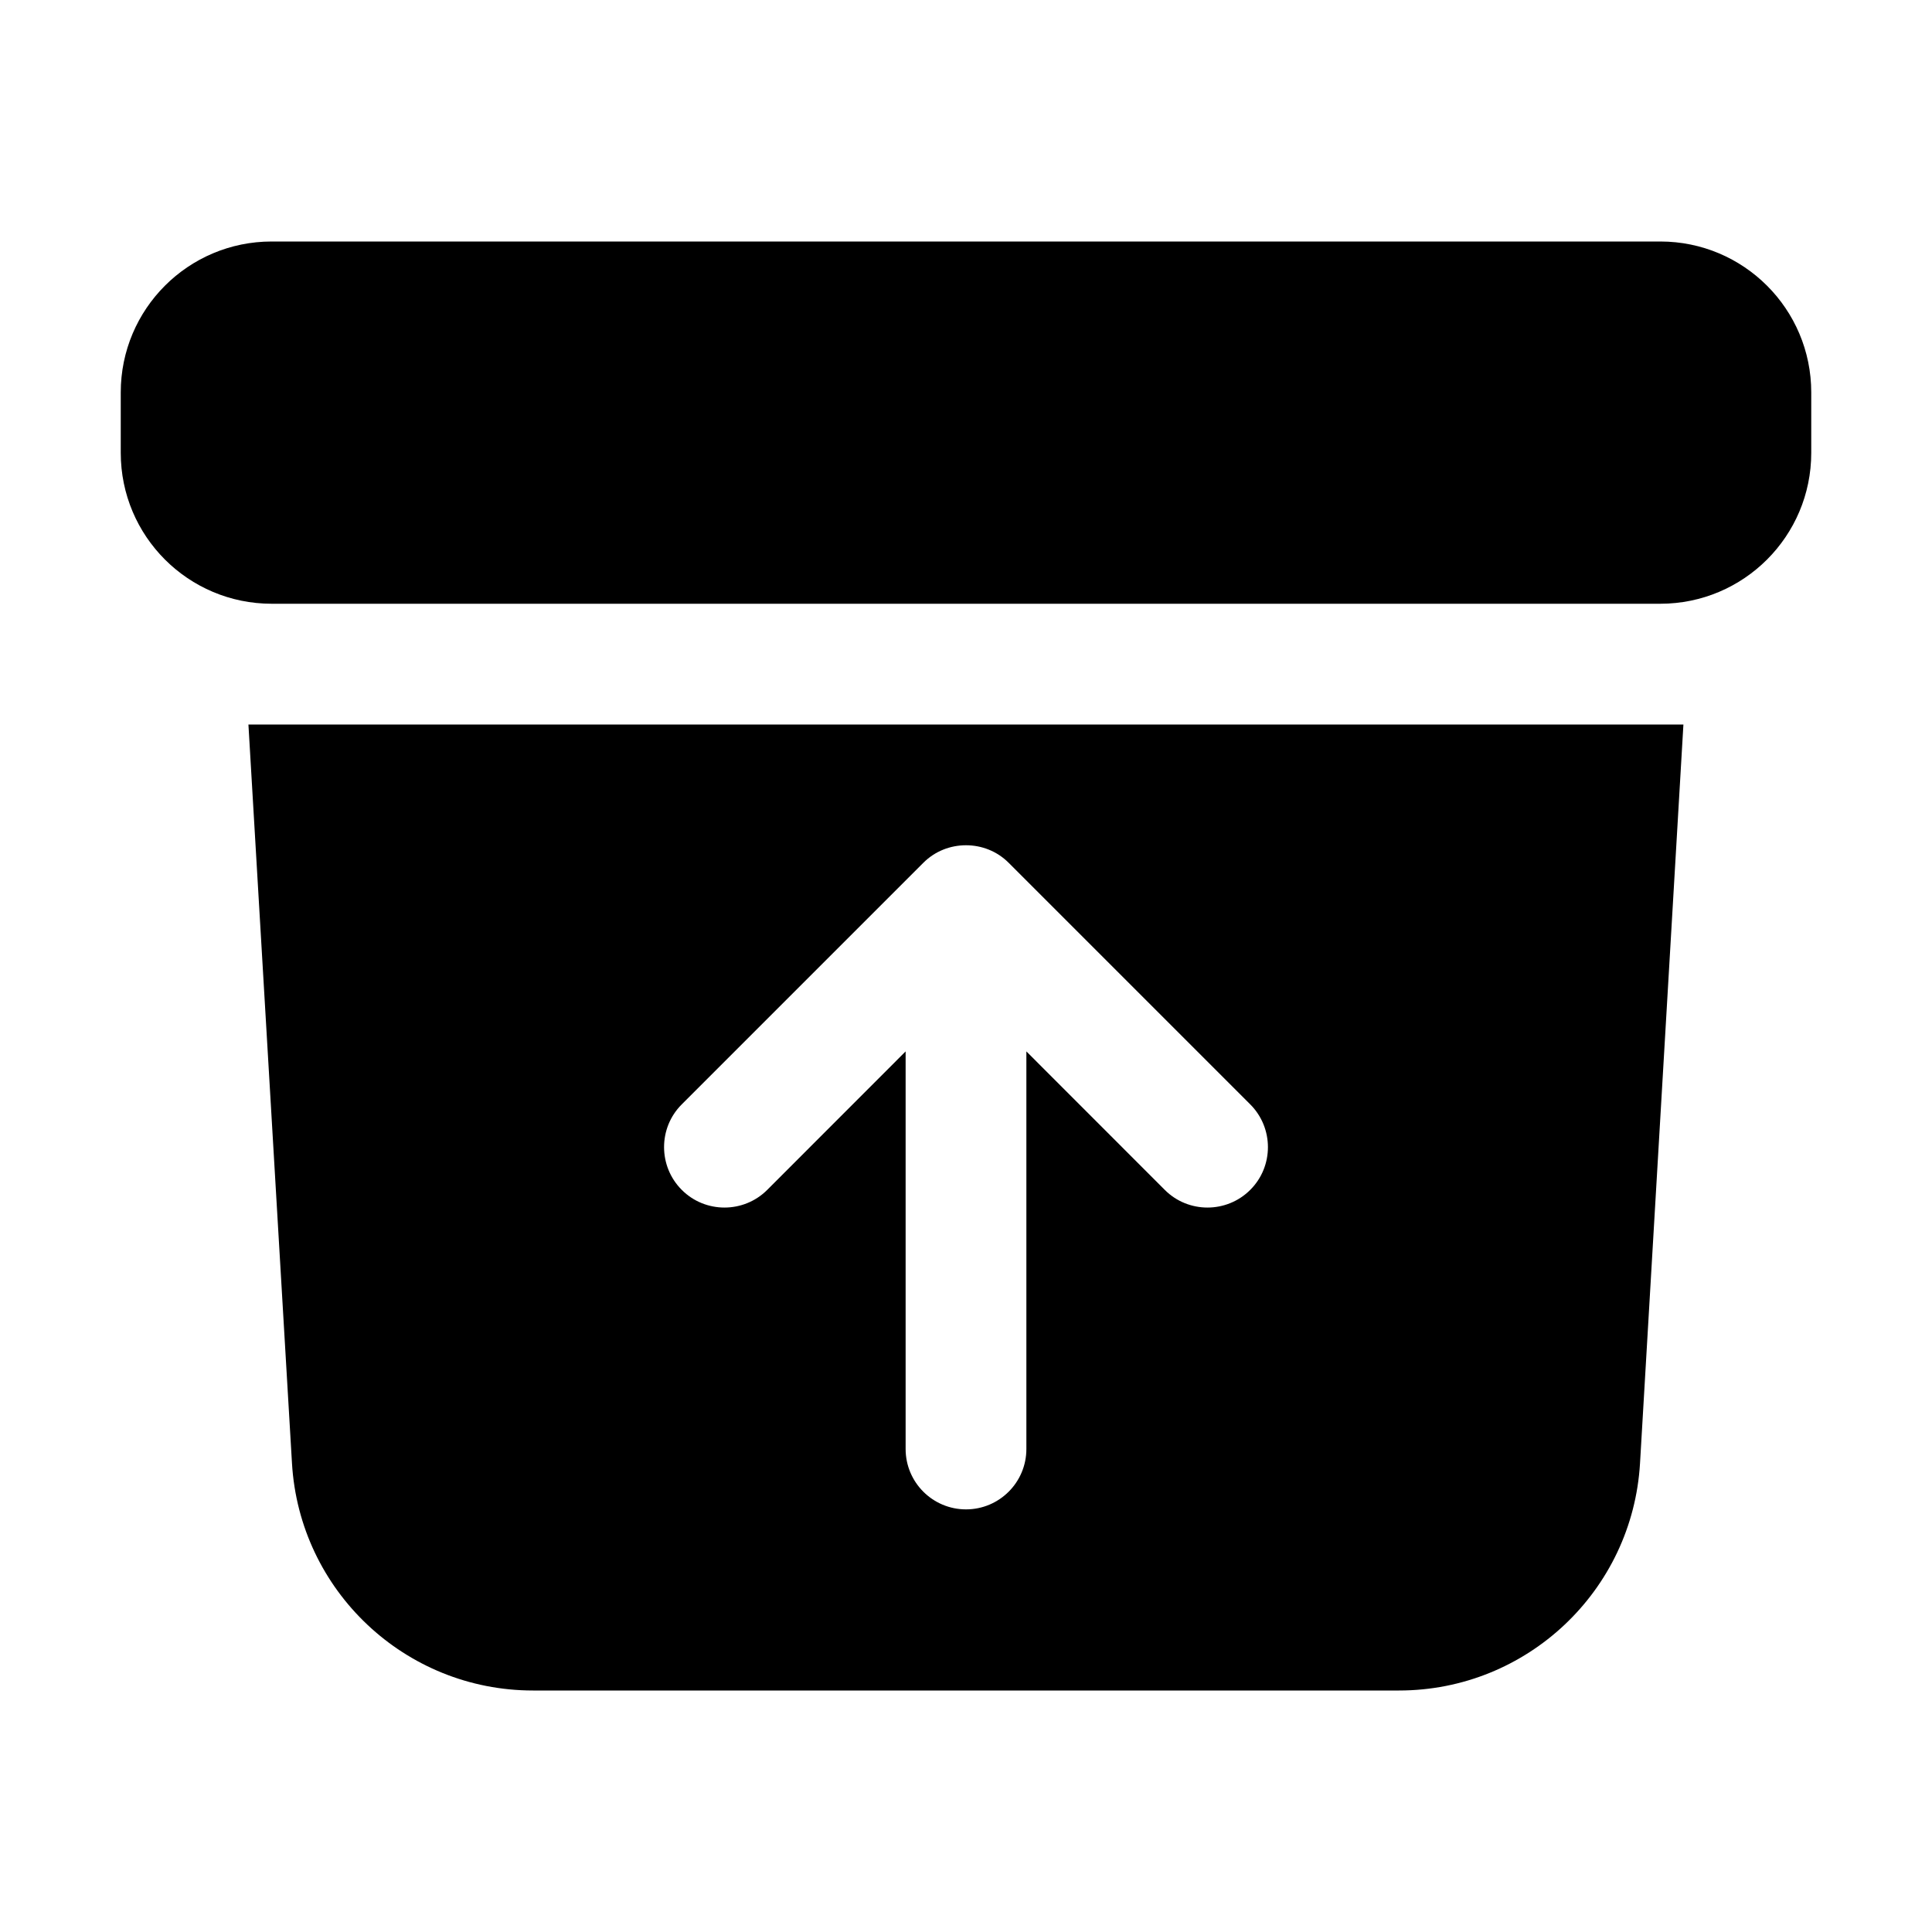 <?xml version="1.0" encoding="UTF-8" standalone="no"?>
<svg
   viewBox="0 0 24 24"
   fill="currentColor"
   version="1.1"
   id="svg1"
   sodipodi:docname="archive-box-arrow-up.svg"
   inkscape:version="1.3.2 (091e20e, 2023-11-25)"
   width="24"
   height="24"
   xmlns:inkscape="http://www.inkscape.org/namespaces/inkscape"
   xmlns:sodipodi="http://sodipodi.sourceforge.net/DTD/sodipodi-0.dtd"
   xmlns="http://www.w3.org/2000/svg"
   xmlns:svg="http://www.w3.org/2000/svg">
  <defs
     id="defs1" />
  <sodipodi:namedview
     id="namedview1"
     pagecolor="#ffffff"
     bordercolor="#000000"
     borderopacity="0.25"
     inkscape:showpageshadow="2"
     inkscape:pageopacity="0.0"
     inkscape:pagecheckerboard="0"
     inkscape:deskcolor="#d1d1d1"
     showgrid="true"
     inkscape:zoom="36.478475"
     inkscape:cx="8.3610952"
     inkscape:cy="12.281215"
     inkscape:window-width="2560"
     inkscape:window-height="1387"
     inkscape:window-x="1512"
     inkscape:window-y="25"
     inkscape:window-maximized="1"
     inkscape:current-layer="svg1">
    <inkscape:grid
       id="grid1"
       units="px"
       originx="0"
       originy="0"
       spacingx="0.5"
       spacingy="0.5"
       empcolor="#0099e5"
       empopacity="0.6"
       color="#0099e5"
       opacity="0.149"
       empspacing="2"
       dotted="false"
       gridanglex="30"
       gridanglez="30"
       visible="true" />
    <inkscape:grid
       id="grid2"
       units="px"
       originx="0"
       originy="0"
       spacingx="4"
       spacingy="4"
       empcolor="#e50000"
       empopacity="0.6"
       color="#0099e5"
       opacity="0.149"
       empspacing="1"
       dotted="false"
       gridanglex="30"
       gridanglez="30"
       visible="true" />
  </sodipodi:namedview>
  <path
     id="path1"
     style="fill:#000000"
     d="m 3.086,9 0.541,9.176 C 3.72,19.761 5.033,21 6.621,21 H 17.379 c 1.588,0 2.901,-1.239 2.994,-2.824 L 20.912,9 Z M 12,10.5 c 0.192,0 0.385,0.072 0.531,0.219 l 3,3 c 0.293,0.293 0.293,0.77 0,1.062 -0.293,0.293 -0.77,0.293 -1.062,0 L 12.75,13.061 V 18 c 0,0.414 -0.336,0.75 -0.75,0.75 -0.414,0 -0.75,-0.336 -0.75,-0.75 V 13.061 L 9.531,14.781 c -0.293,0.293 -0.77,0.293 -1.062,0 -0.293,-0.293 -0.293,-0.77 0,-1.062 l 3,-3 C 11.615,10.572 11.808,10.5 12,10.5 Z M 3.375,3 C 2.339,3 1.5,3.839 1.5,4.875 v 0.75 C 1.5,6.661 2.339,7.5 3.375,7.5 h 17.25 C 21.66,7.5 22.5,6.661 22.5,5.625 V 4.875 C 22.5,3.839 21.66,3 20.625,3 Z" />
</svg>
